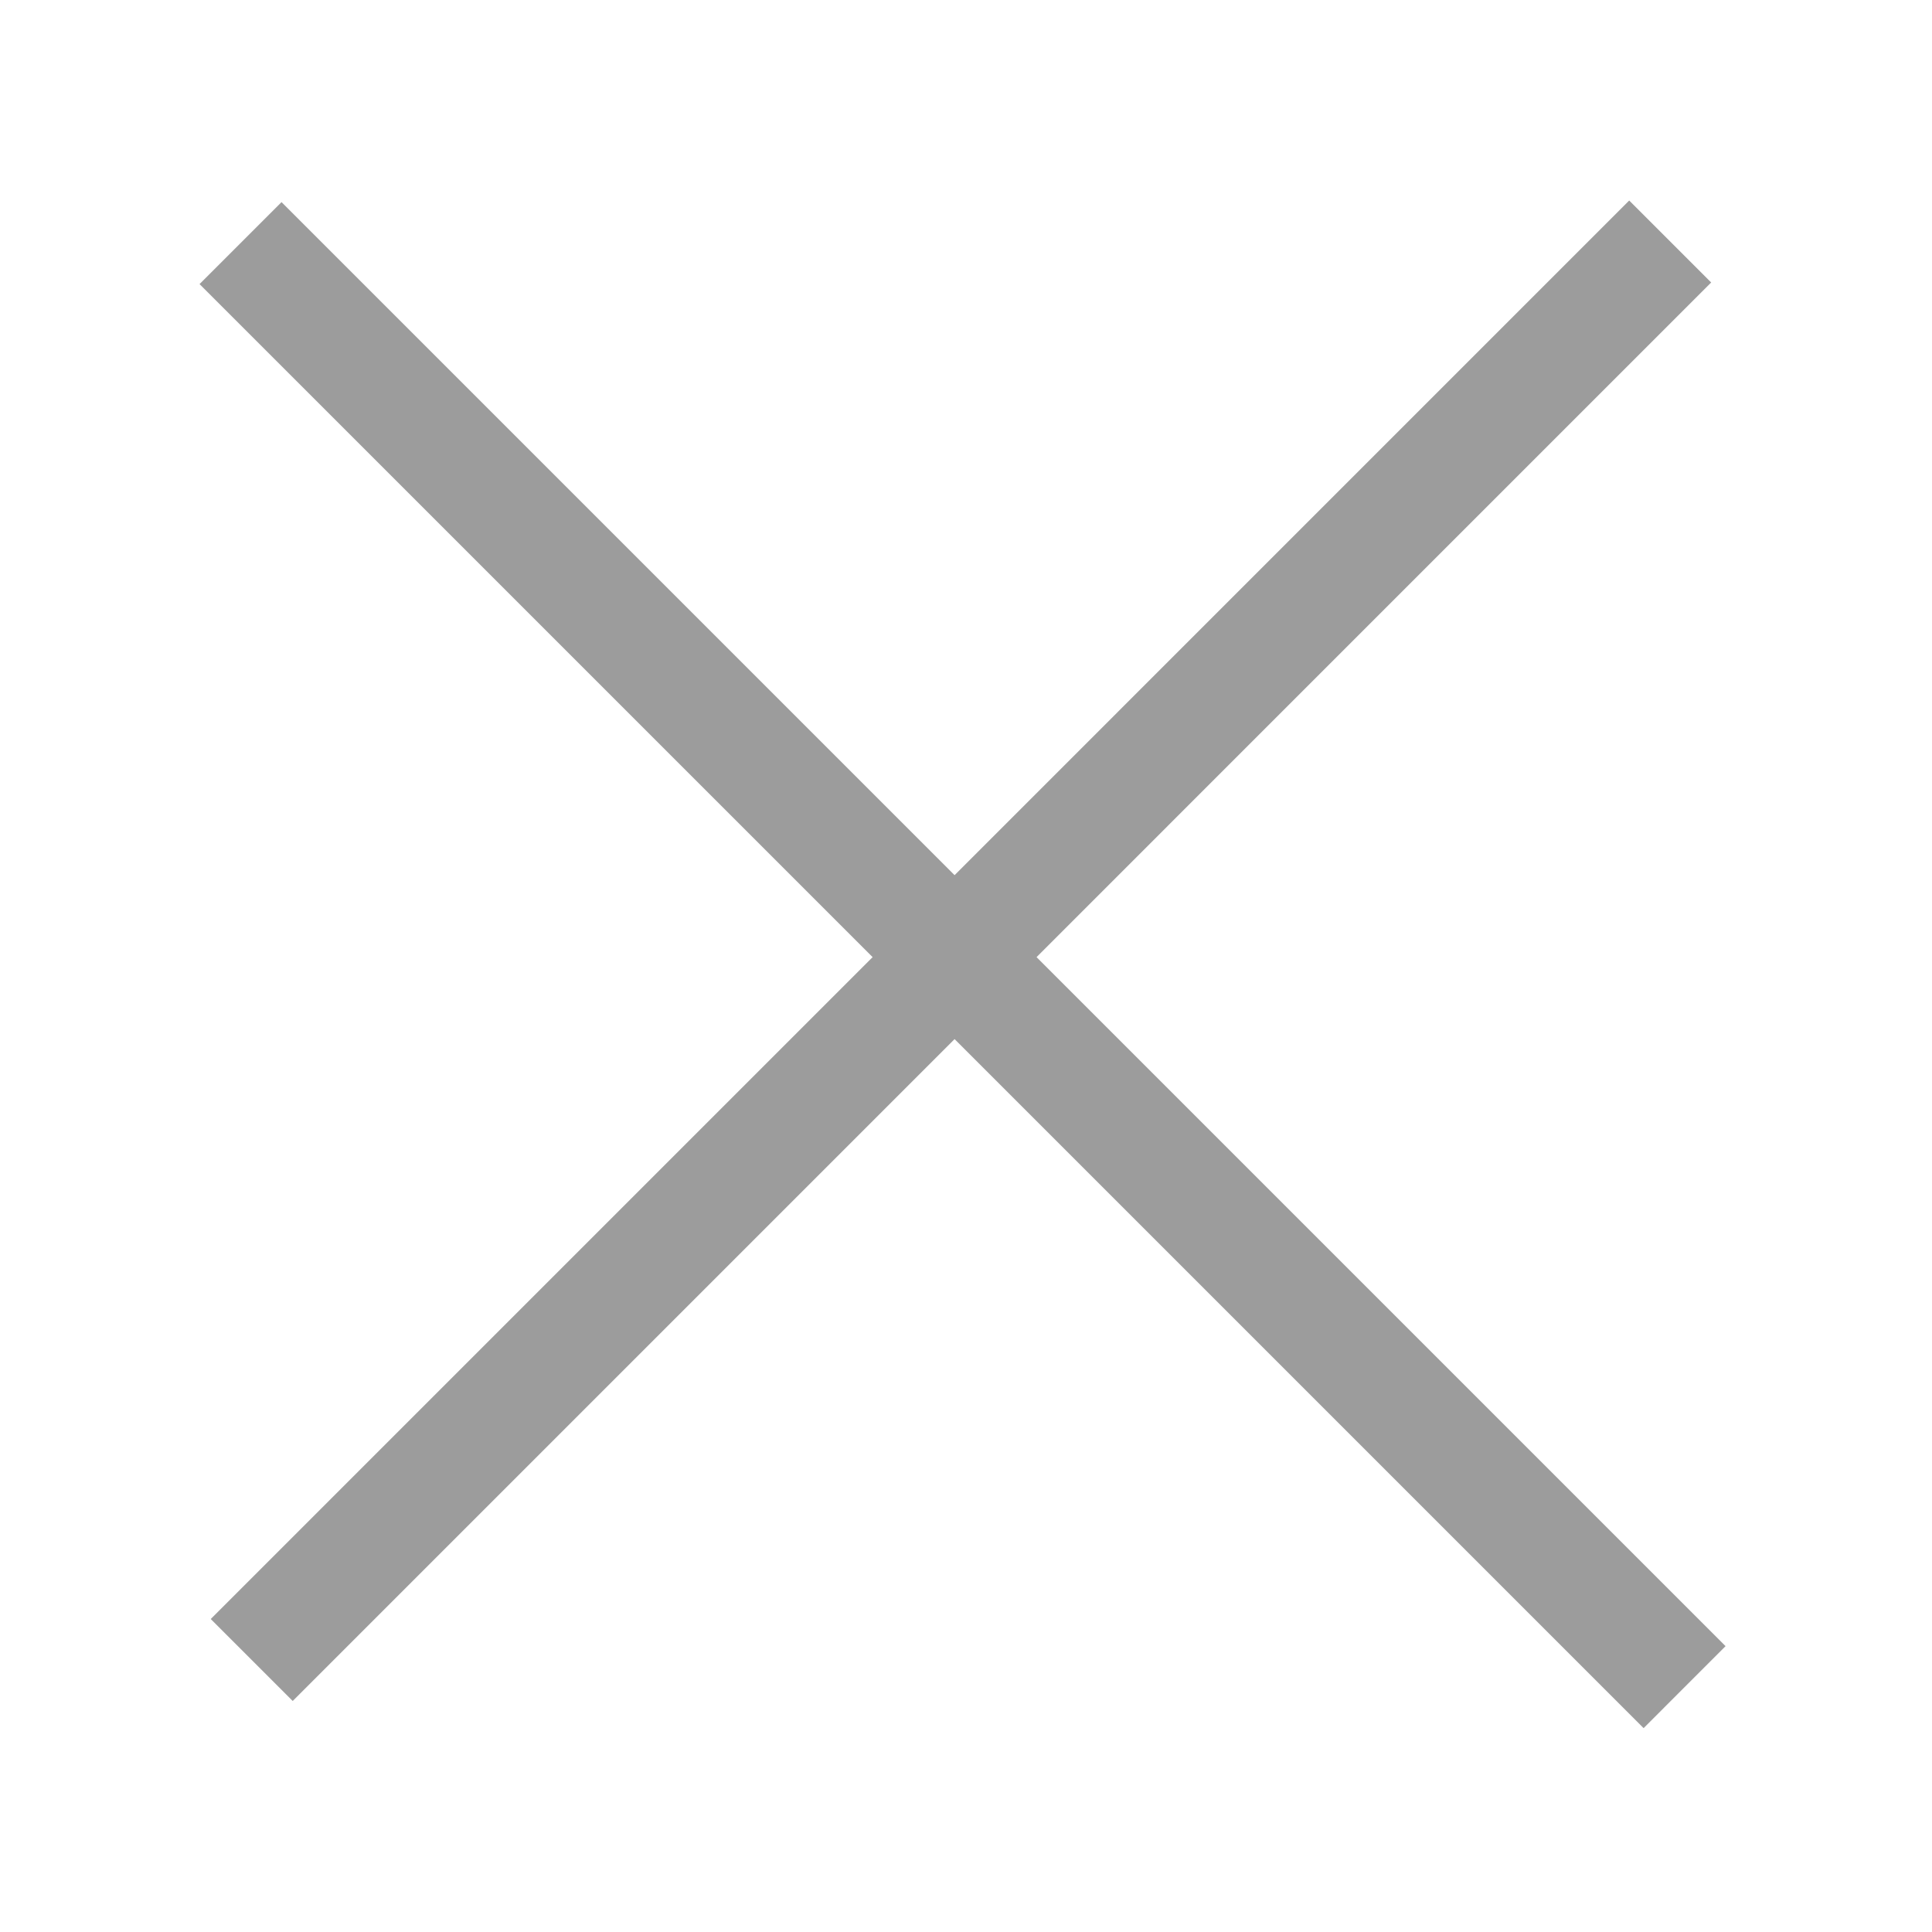 <svg xmlns="http://www.w3.org/2000/svg" width="1000" height="1000" viewBox="0 0 1000 1000"><defs><style>.cls-1{fill:none;stroke:#9c9c9c;stroke-miterlimit:10;stroke-width:60px;}</style></defs><title>cross</title><g id="Layer_2" data-name="Layer 2"><line class="cls-1" x1="124.5" y1="125.83" x2="871.94" y2="873.26"/><line class="cls-1" x1="130.29" y1="859.21" x2="864.49" y2="125"/></g></svg>
